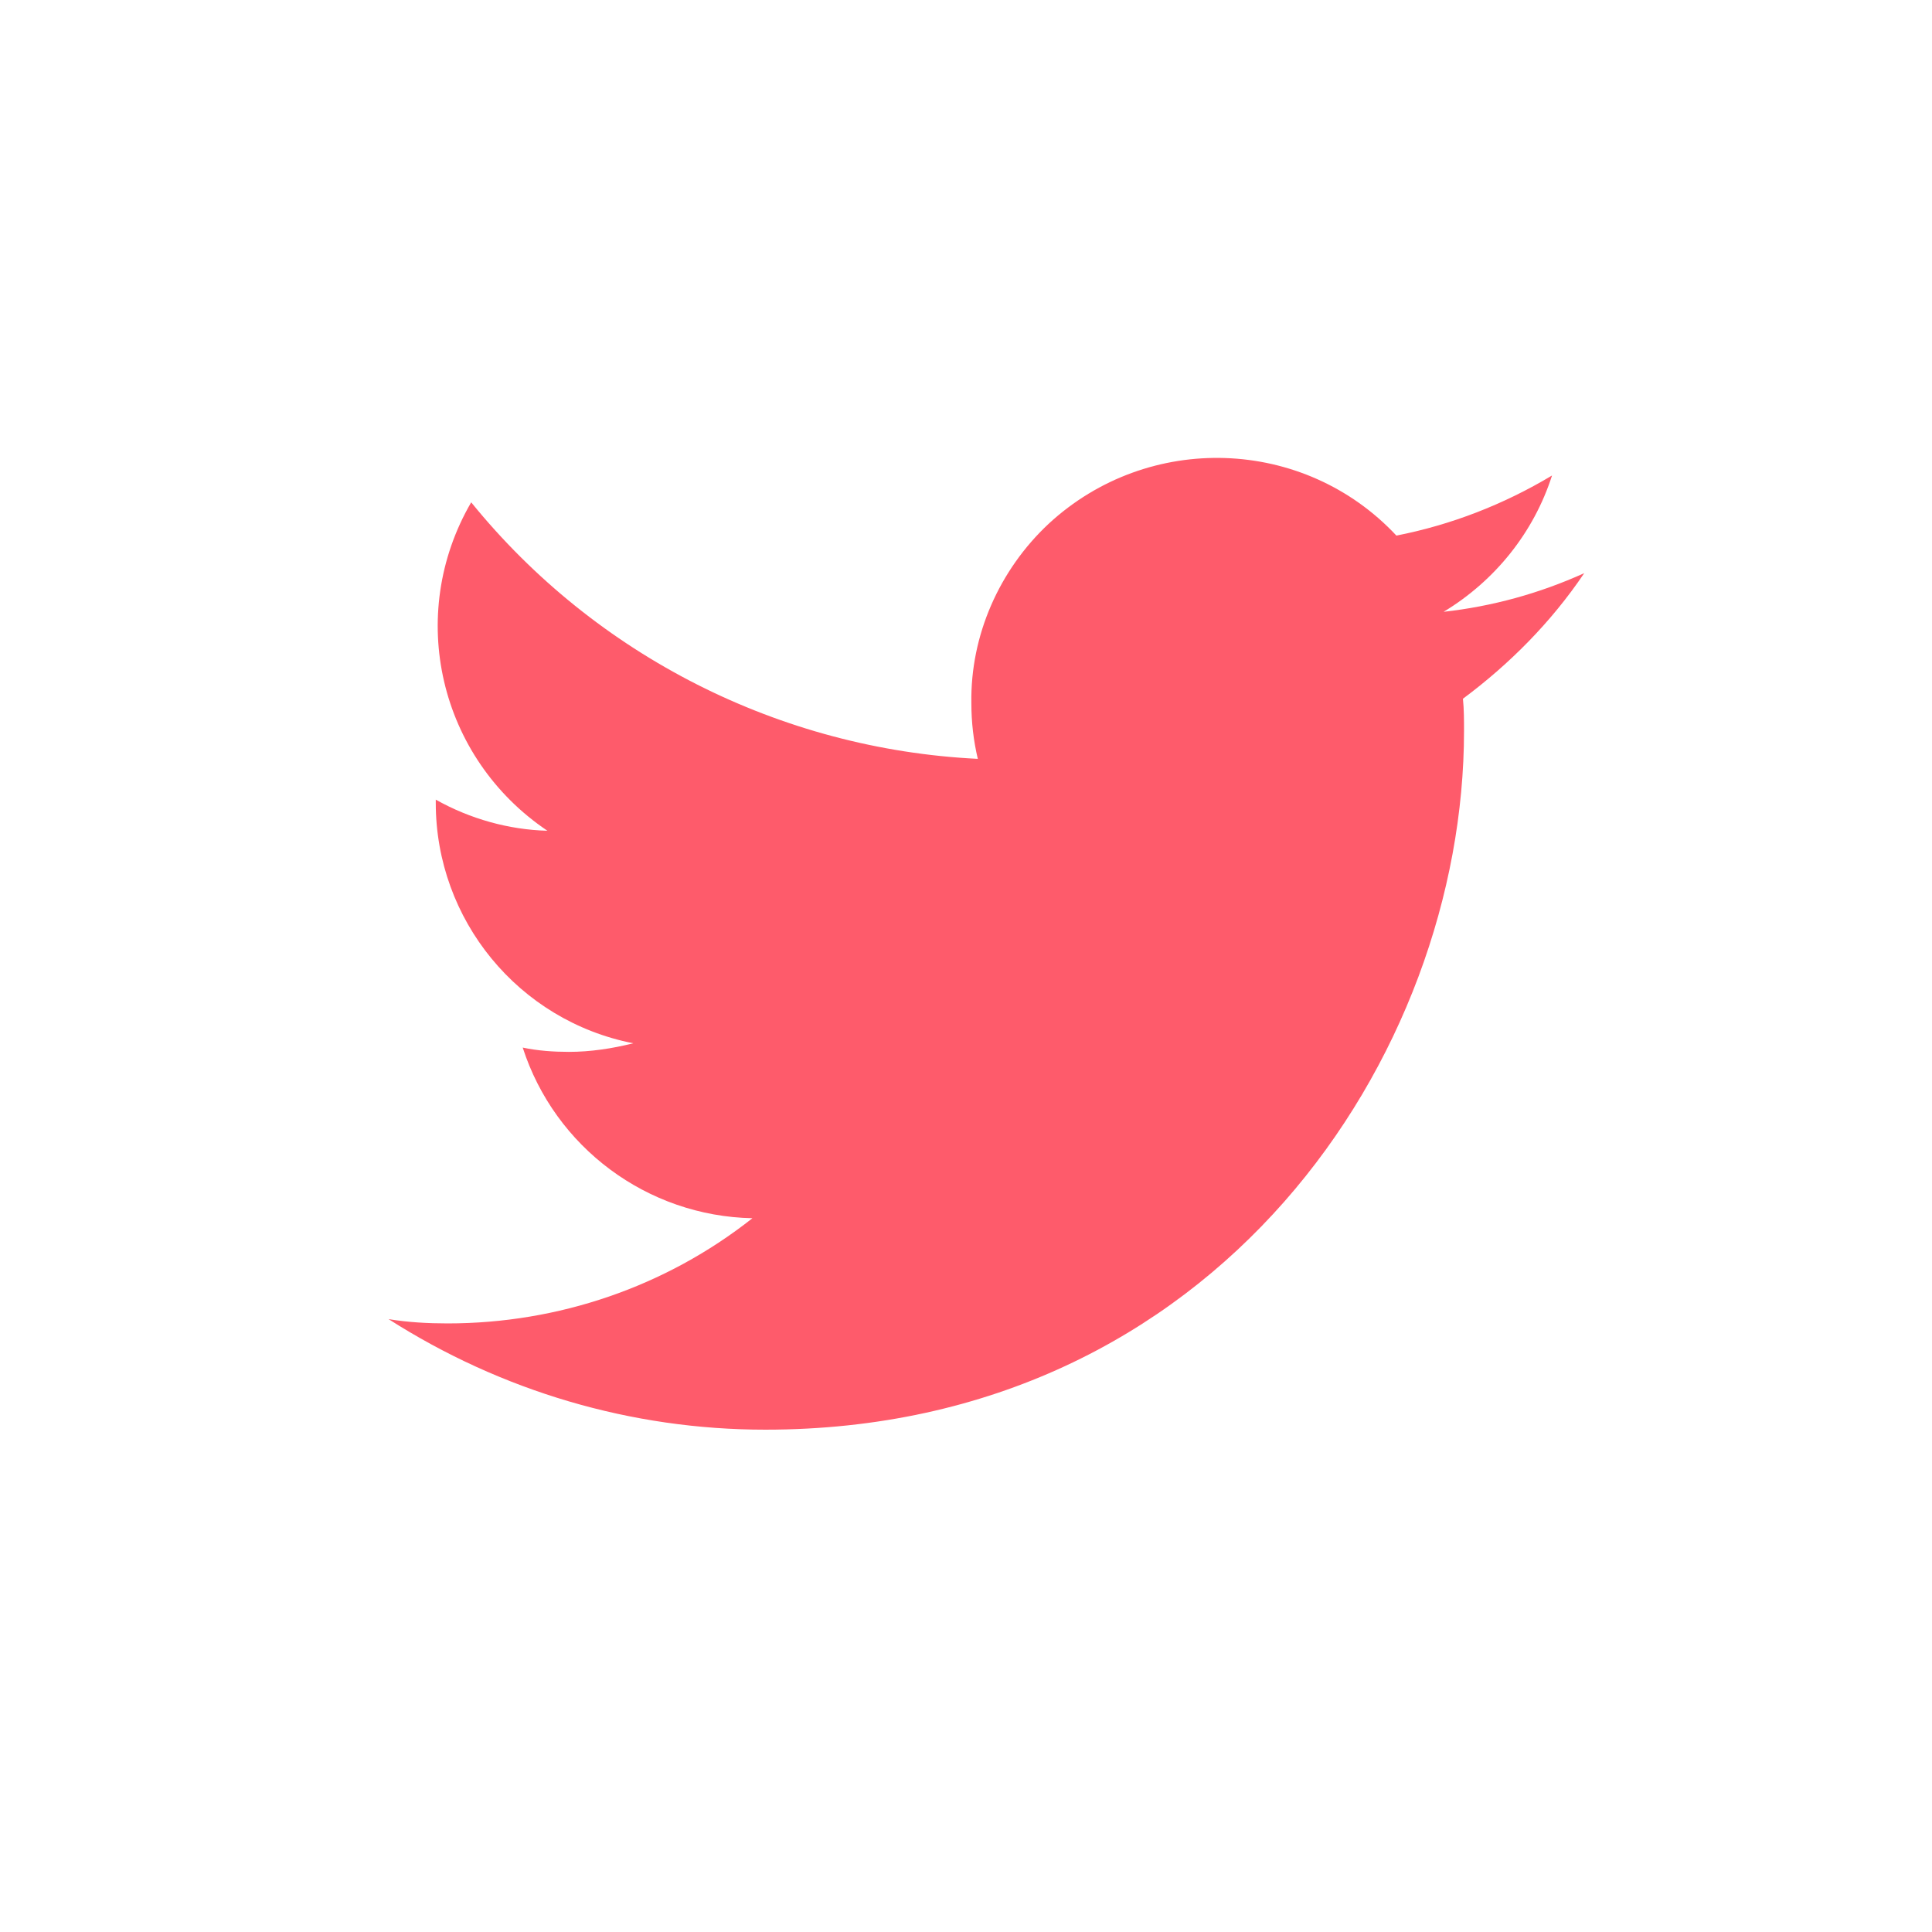 <?xml version="1.0" encoding="utf-8"?>
<!-- Generator: Adobe Illustrator 22.0.1, SVG Export Plug-In . SVG Version: 6.00 Build 0)  -->
<svg version="1.1" id="Capa_1" xmlns="http://www.w3.org/2000/svg" xmlns:xlink="http://www.w3.org/1999/xlink" x="0px" y="0px"
	 viewBox="0 0 180 180" style="enable-background:new 0 0 180 180;" xml:space="preserve">
<style type="text/css">
	.st0{fill:#FE5B6B;}
</style>
<title>Iconos</title>
<g id="Capa_4">
	<g>
		<defs>
			<rect id="SVGID_1_" x="-153.3" y="32.1" width="86.6" height="115.8"/>
		</defs>
		<clipPath id="SVGID_2_">
			<use xlink:href="#SVGID_1_"  style="overflow:visible;"/>
		</clipPath>
	</g>
	<path class="st0" d="M147.6,53.4c-4.2,1.9-8.6,3.1-13.1,3.6c4.8-2.9,8.4-7.4,10.1-12.7c-4.5,2.7-9.4,4.6-14.5,5.6
		c-8.6-9.2-23.1-9.7-32.4-1.1c-4.6,4.3-7.3,10.4-7.2,16.7c0,1.8,0.2,3.5,0.6,5.2c-18.4-0.9-35.6-9.6-47.2-23.9
		c-6.1,10.5-3,23.8,7.1,30.6c-3.6-0.1-7.2-1.1-10.4-2.9v0.3c0,10.9,7.7,20.3,18.4,22.4c-2,0.5-4,0.8-6,0.8c-1.4,0-2.9-0.1-4.3-0.4
		c3,9.3,11.6,15.7,21.4,15.9c-8.1,6.4-18.1,9.8-28.4,9.8c-1.8,0-3.7-0.1-5.5-0.4c10.5,6.7,22.6,10.3,35.1,10.3
		c42.1,0,65.1-34.9,65.1-65.1c0-1,0-2-0.1-3C140.6,61.9,144.5,58,147.6,53.4z"/>
</g>
</svg>
